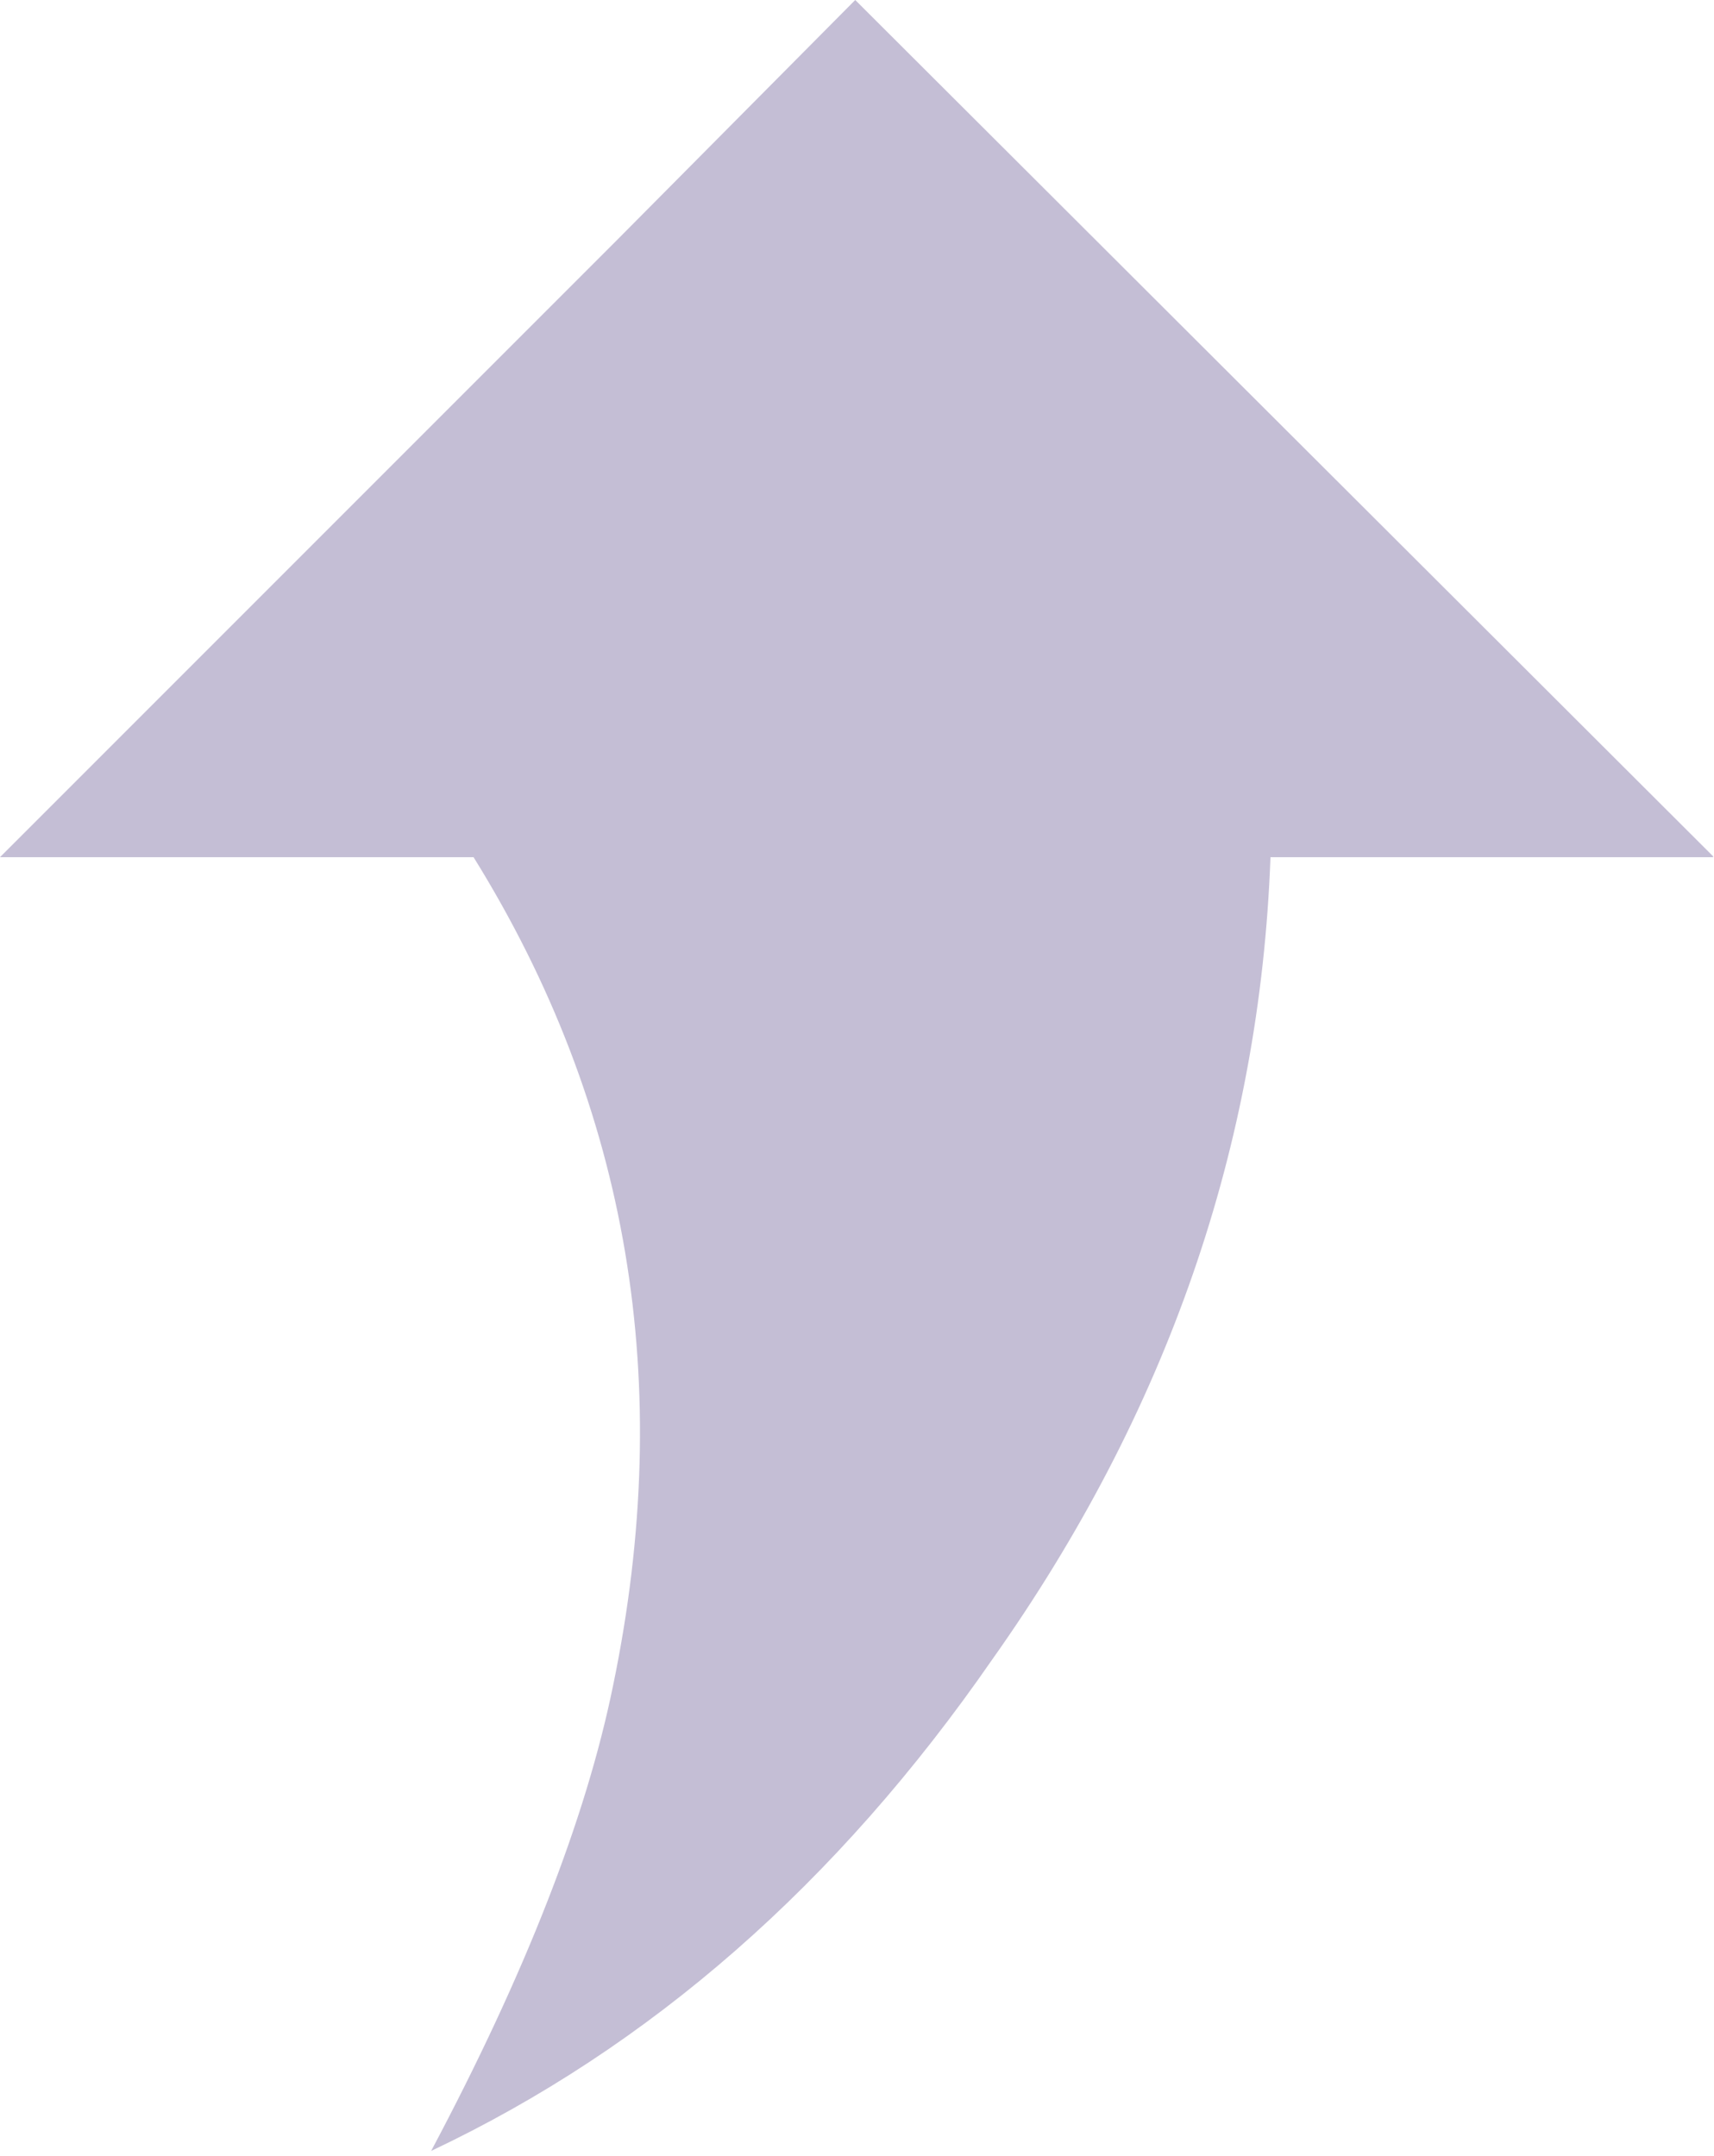 <svg width="97" height="122" viewBox="0 0 97 122" fill="none" xmlns="http://www.w3.org/2000/svg">
<g clip-path="url(#clip0)">
<path d="M48.4 0L34.85 13.65L0 48.5H26.8C35.6 62.673 38.233 78.29 34.7 95.35C33.167 102.883 29.733 111.667 24.4 121.7C36.8 115.833 47.383 106.567 56.15 93.9C66.05 79.933 71.3 64.8 71.9 48.5H97L48.4 0Z" fill="#C4BED5"/>
</g>
<defs>
<clipPath id="clip0">
<rect width="96.95" height="121.7" fill="white"/>
</clipPath>
</defs>
</svg>
